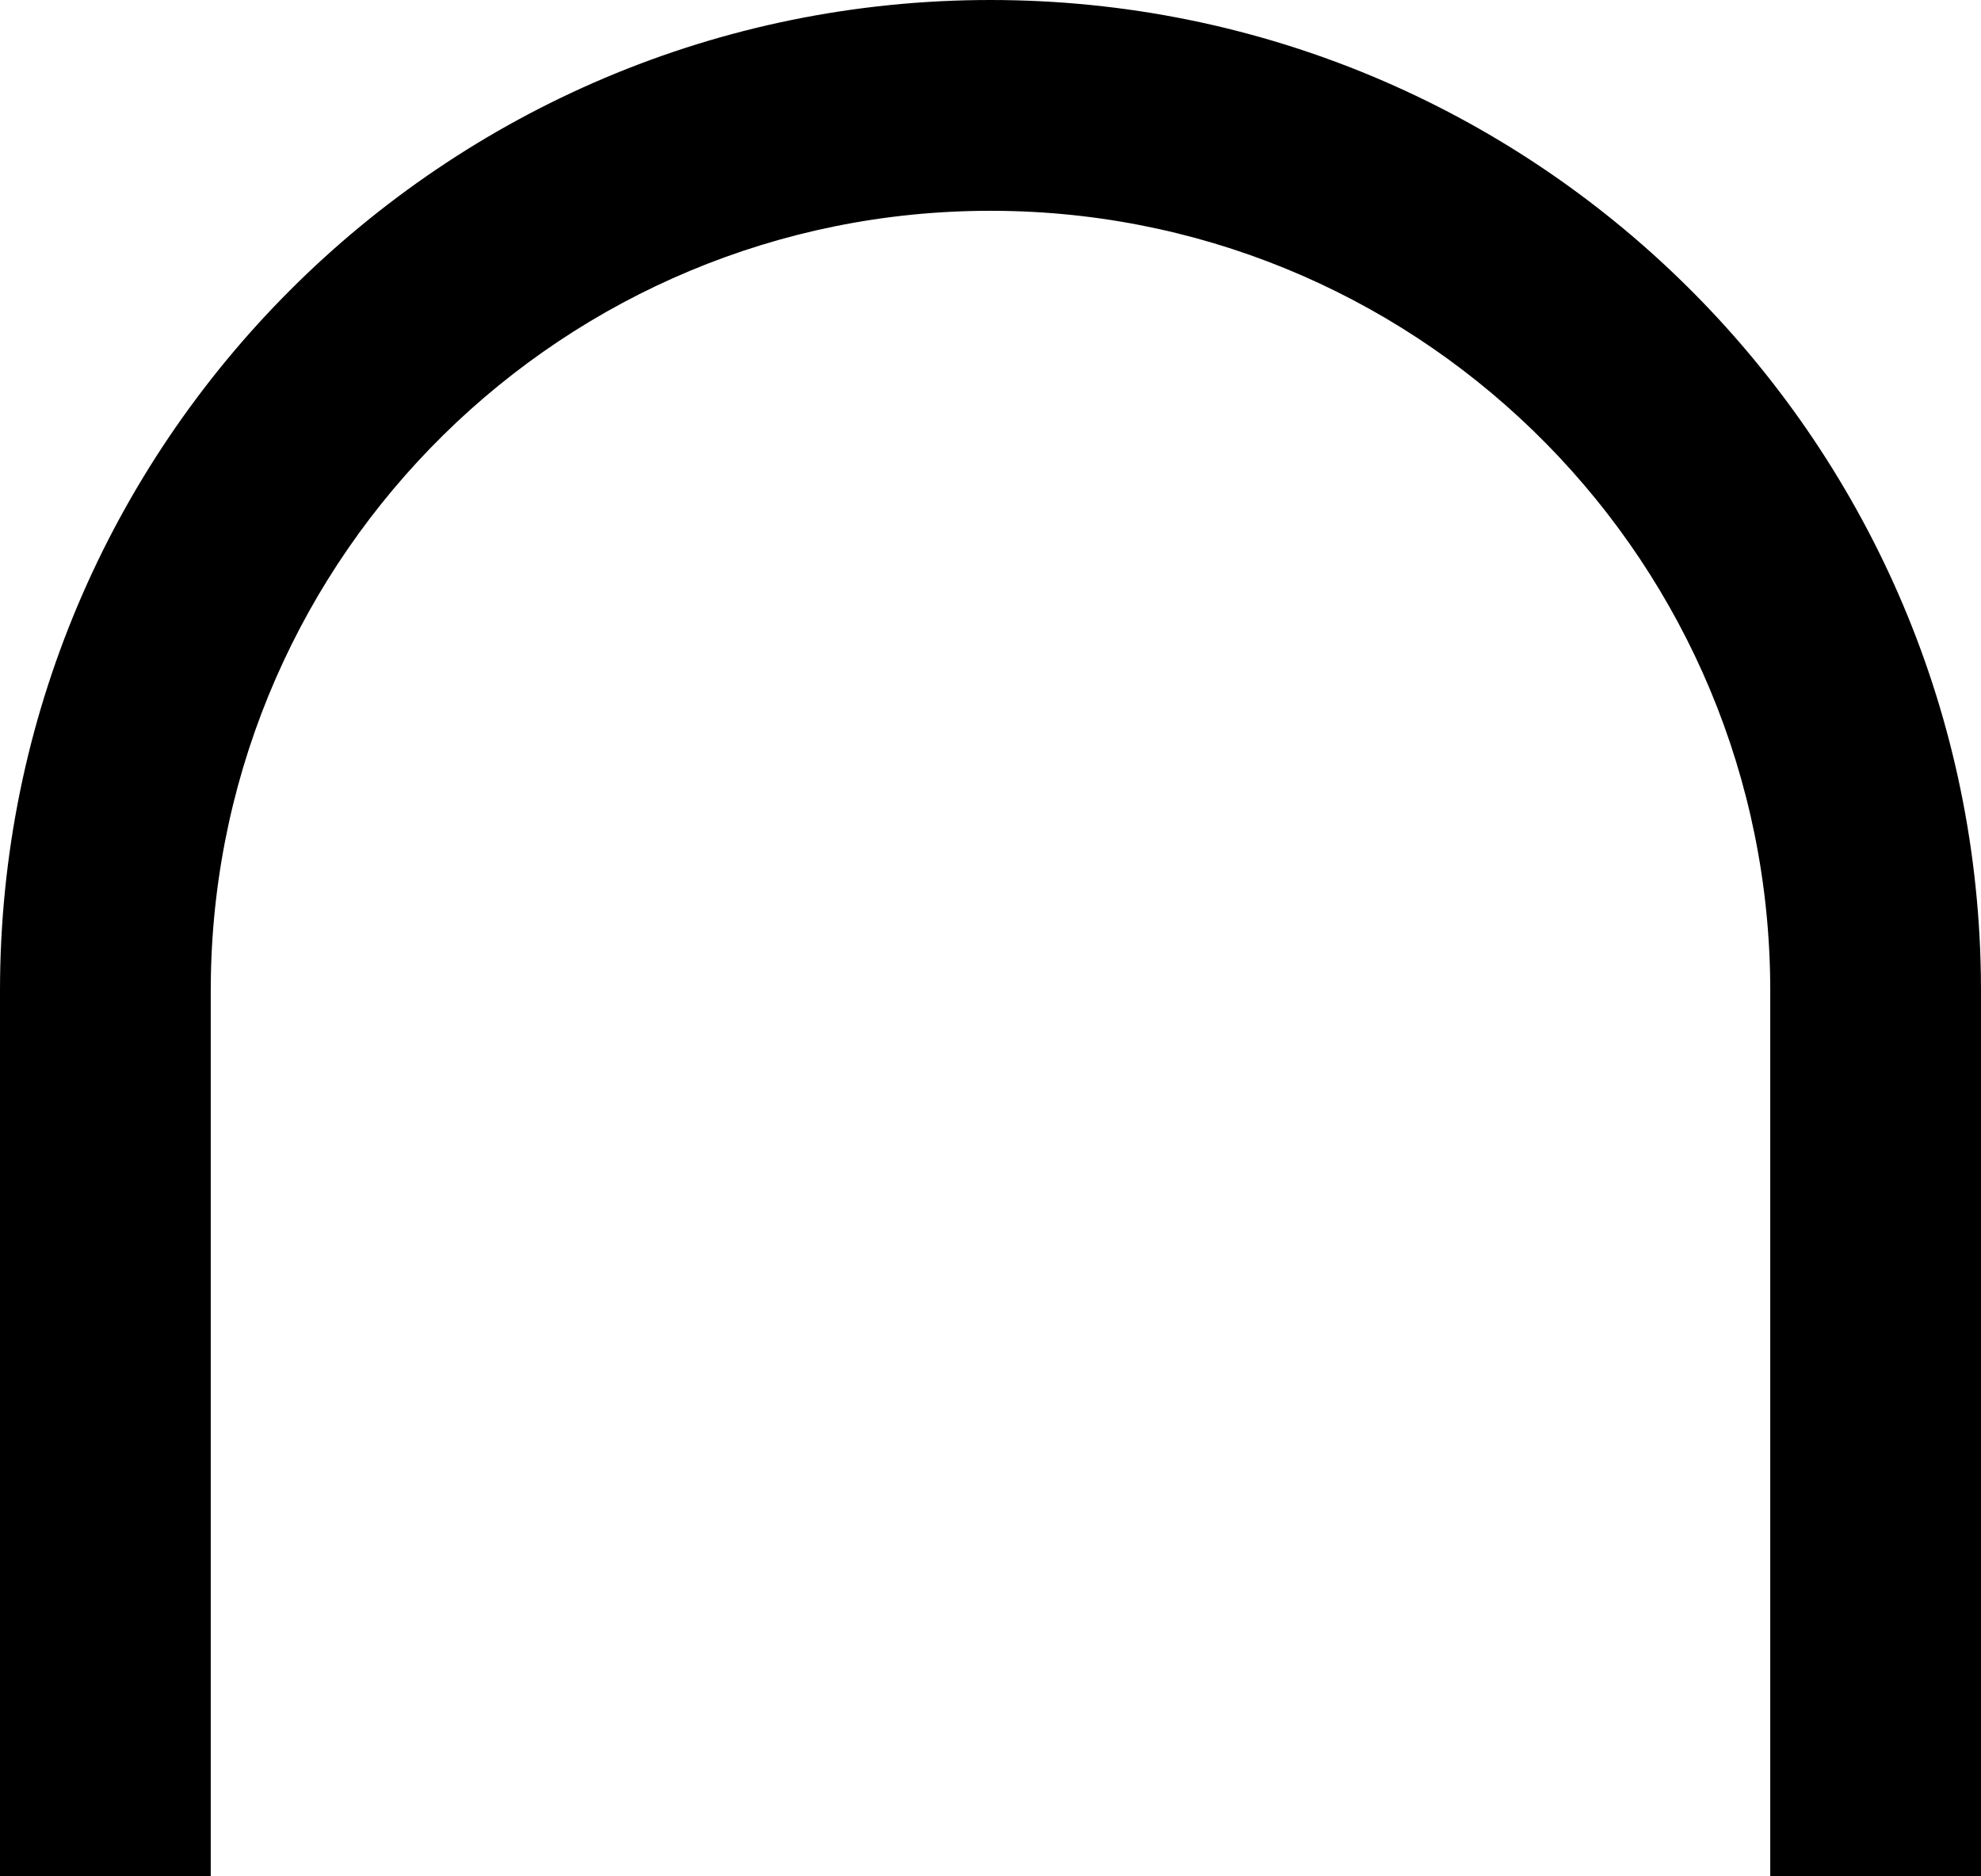 <?xml version="1.0" encoding="UTF-8"?>
<svg width="188px" height="178px" viewBox="0 0 188 178" version="1.1" xmlns="http://www.w3.org/2000/svg" xmlns:xlink="http://www.w3.org/1999/xlink">
    <title>alphabet_n</title>
    <g id="Page-1" stroke="none" stroke-width="1" fill="none" fill-rule="evenodd">
        <path d="M95.224,20.01 L94,20 C53.54,20 20.663,52.472 20.01,92.776 L20,94 L20,178 L0,178 L0,94 C0,42.085 42.085,0 94,0 C145.396,0 187.157,41.248 187.987,92.446 L188,94 L188,178 L168,178 L168,94 C168,53.54 135.528,20.663 95.224,20.01 Z" id="alphabet_n" fill="#000000" fill-rule="nonzero"></path>
    </g>
</svg>